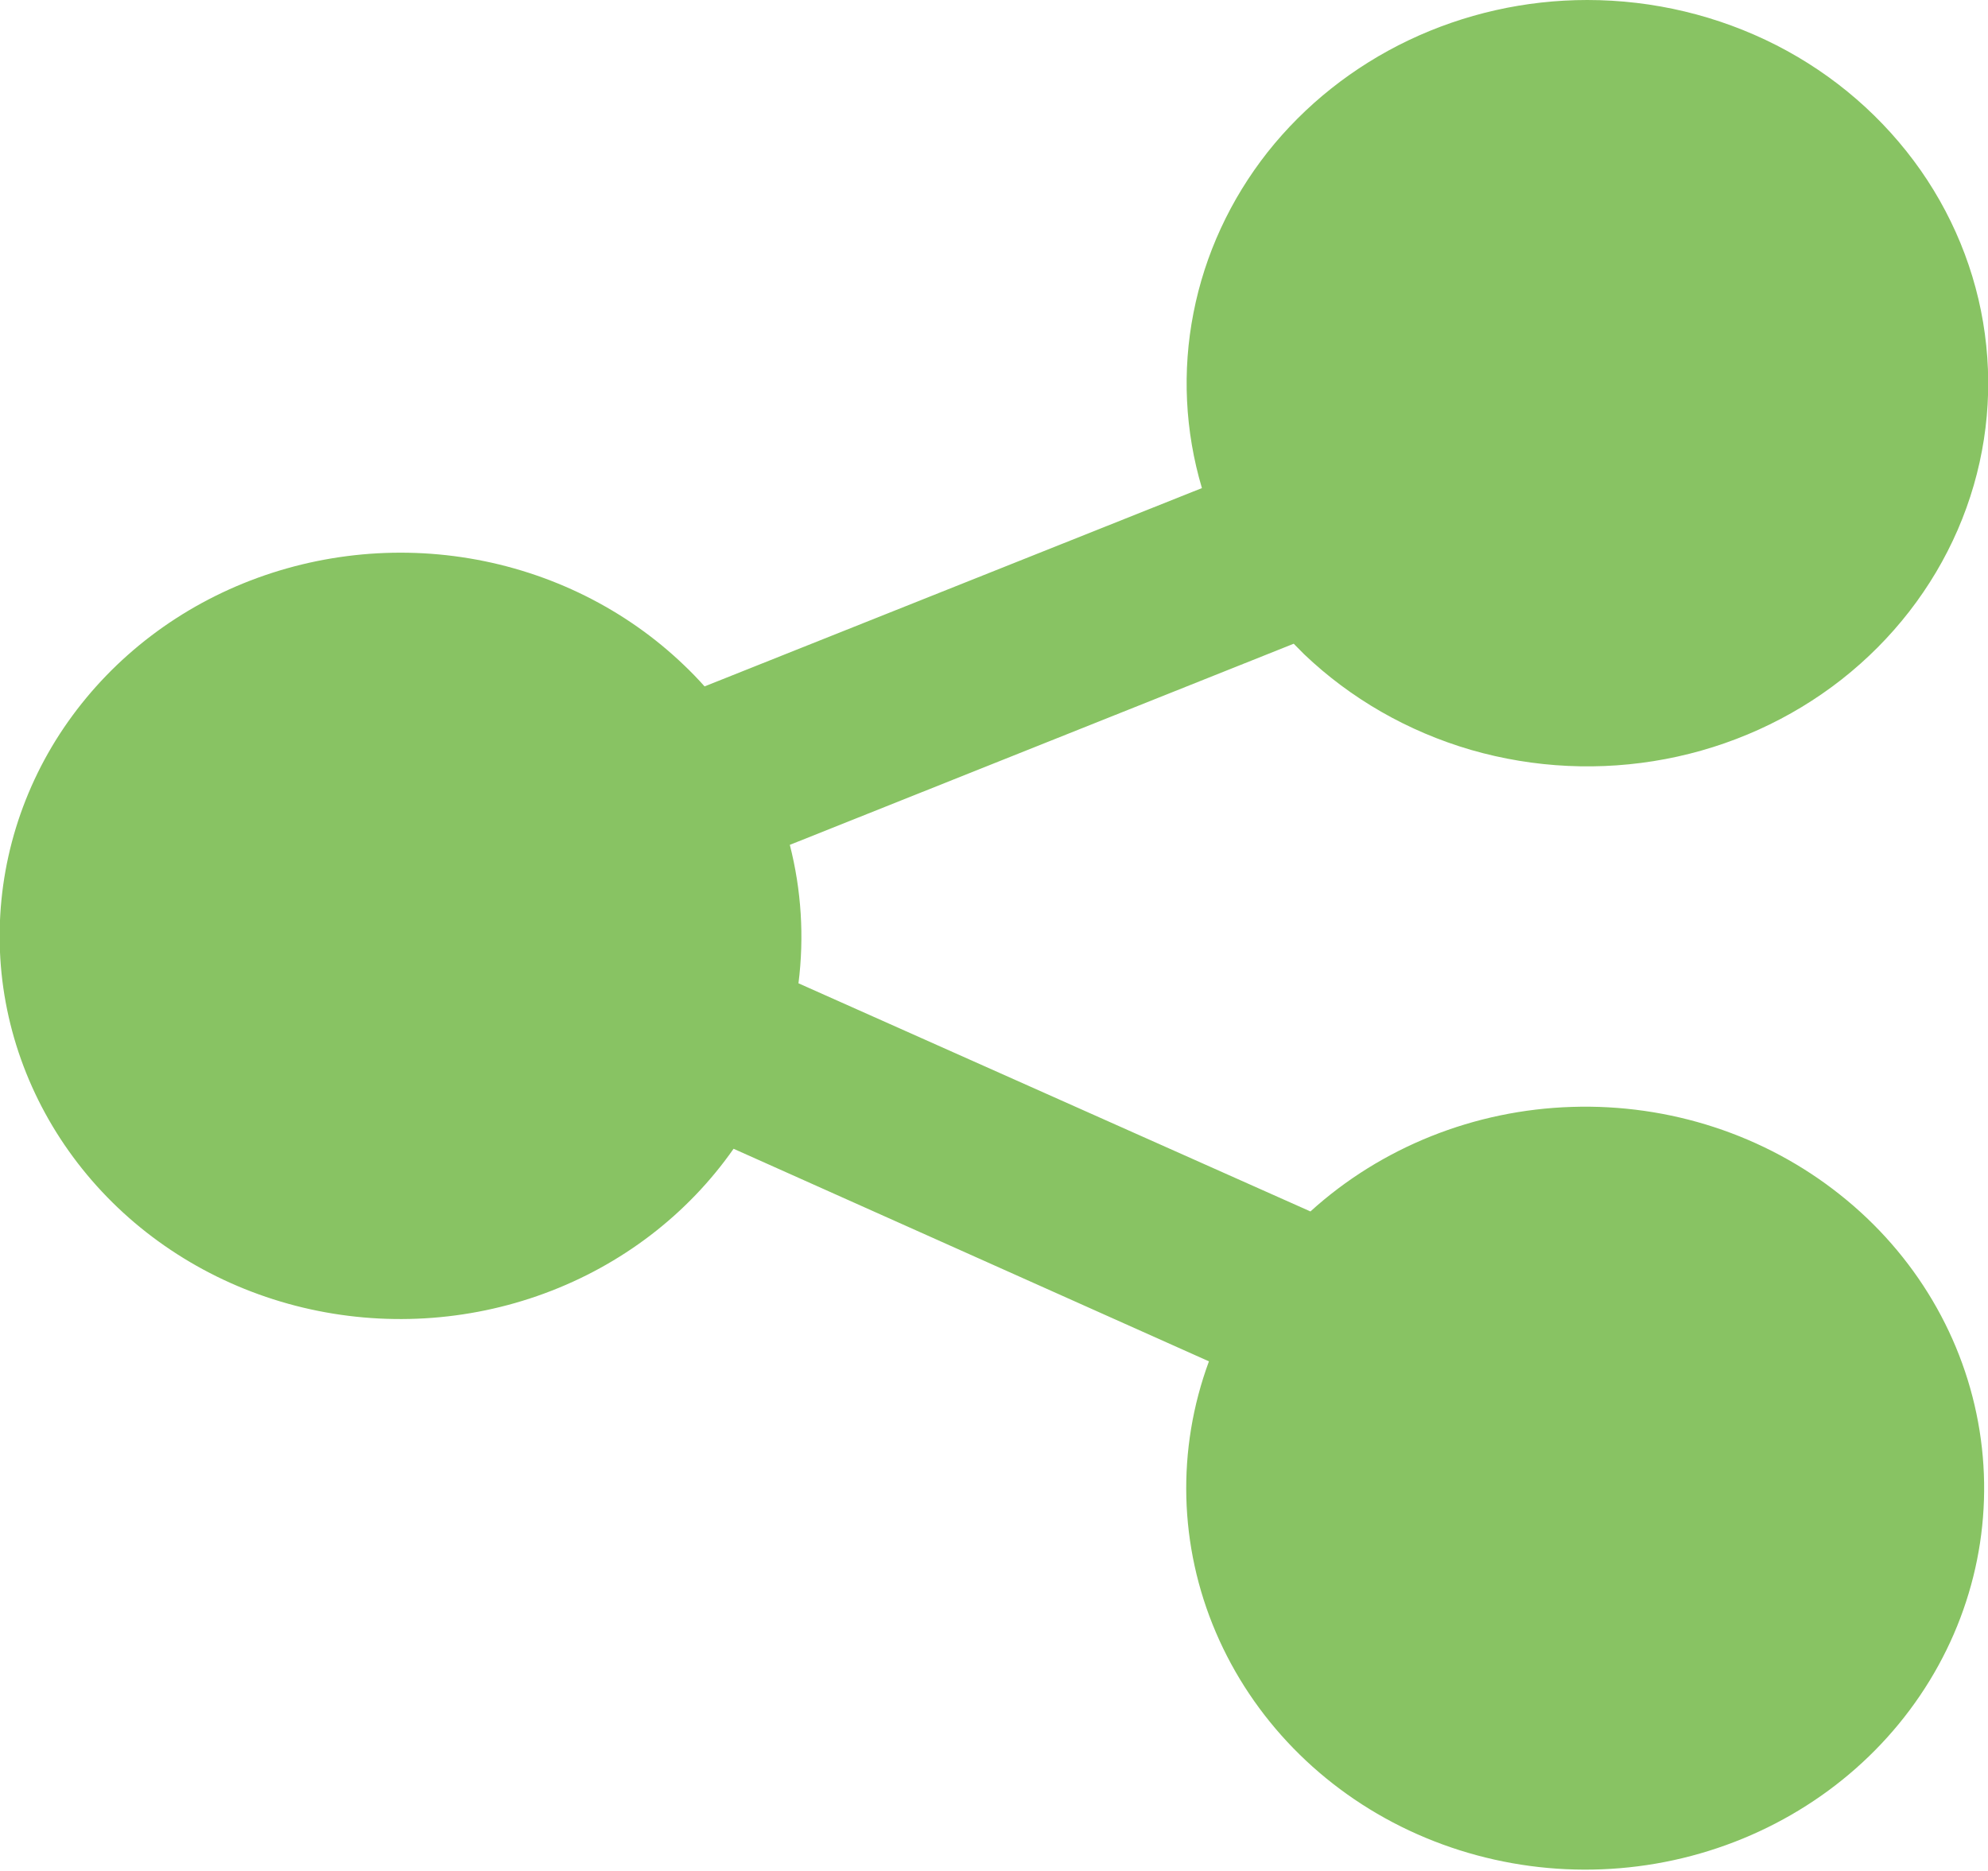 <svg width="17" height="16" viewBox="0 0 17 16" fill="none" xmlns="http://www.w3.org/2000/svg">
<g clip-path="url(#clip0_3567_28366)">
<path d="M13.573 2.70672e-07C14.137 -0 14.692 0.133 15.189 0.386C15.687 0.64 16.11 1.008 16.424 1.456C16.737 1.904 16.93 2.419 16.985 2.955C17.041 3.492 16.957 4.033 16.741 4.531C16.525 5.029 16.184 5.468 15.749 5.81C15.313 6.152 14.796 6.386 14.243 6.491C13.69 6.596 13.119 6.569 12.579 6.413C12.04 6.256 11.55 5.975 11.151 5.594C11.121 5.564 11.092 5.535 11.063 5.505L6.754 7.225C6.853 7.612 6.878 8.013 6.828 8.409L11.206 10.36C11.812 9.81 12.608 9.492 13.442 9.466C14.277 9.439 15.093 9.706 15.735 10.217C16.378 10.727 16.802 11.445 16.928 12.235C17.054 13.024 16.873 13.83 16.418 14.501C15.964 15.171 15.269 15.658 14.464 15.871C13.659 16.084 12.8 16.006 12.05 15.654C11.301 15.302 10.713 14.699 10.397 13.959C10.081 13.22 10.06 12.395 10.338 11.642L6.273 9.824C5.88 10.386 5.316 10.818 4.656 11.061C3.997 11.304 3.275 11.346 2.59 11.182C1.905 11.018 1.289 10.655 0.828 10.143C0.367 9.631 0.082 8.995 0.013 8.323C-0.055 7.65 0.095 6.974 0.443 6.386C0.792 5.799 1.322 5.328 1.961 5.04C2.6 4.752 3.317 4.659 4.013 4.775C4.709 4.891 5.351 5.21 5.85 5.689C5.911 5.747 5.97 5.808 6.025 5.87L10.278 4.174C10.133 3.686 10.108 3.173 10.206 2.675C10.303 2.177 10.52 1.707 10.839 1.302C11.159 0.898 11.572 0.57 12.046 0.344C12.521 0.118 13.043 8.27777e-05 13.573 2.70672e-07Z" fill="#88C363"/>
</g>
<defs>
<clipPath id="clip0_3567_28366">
<rect width="17" height="16" fill="white"/>
</clipPath>
</defs>
</svg>
